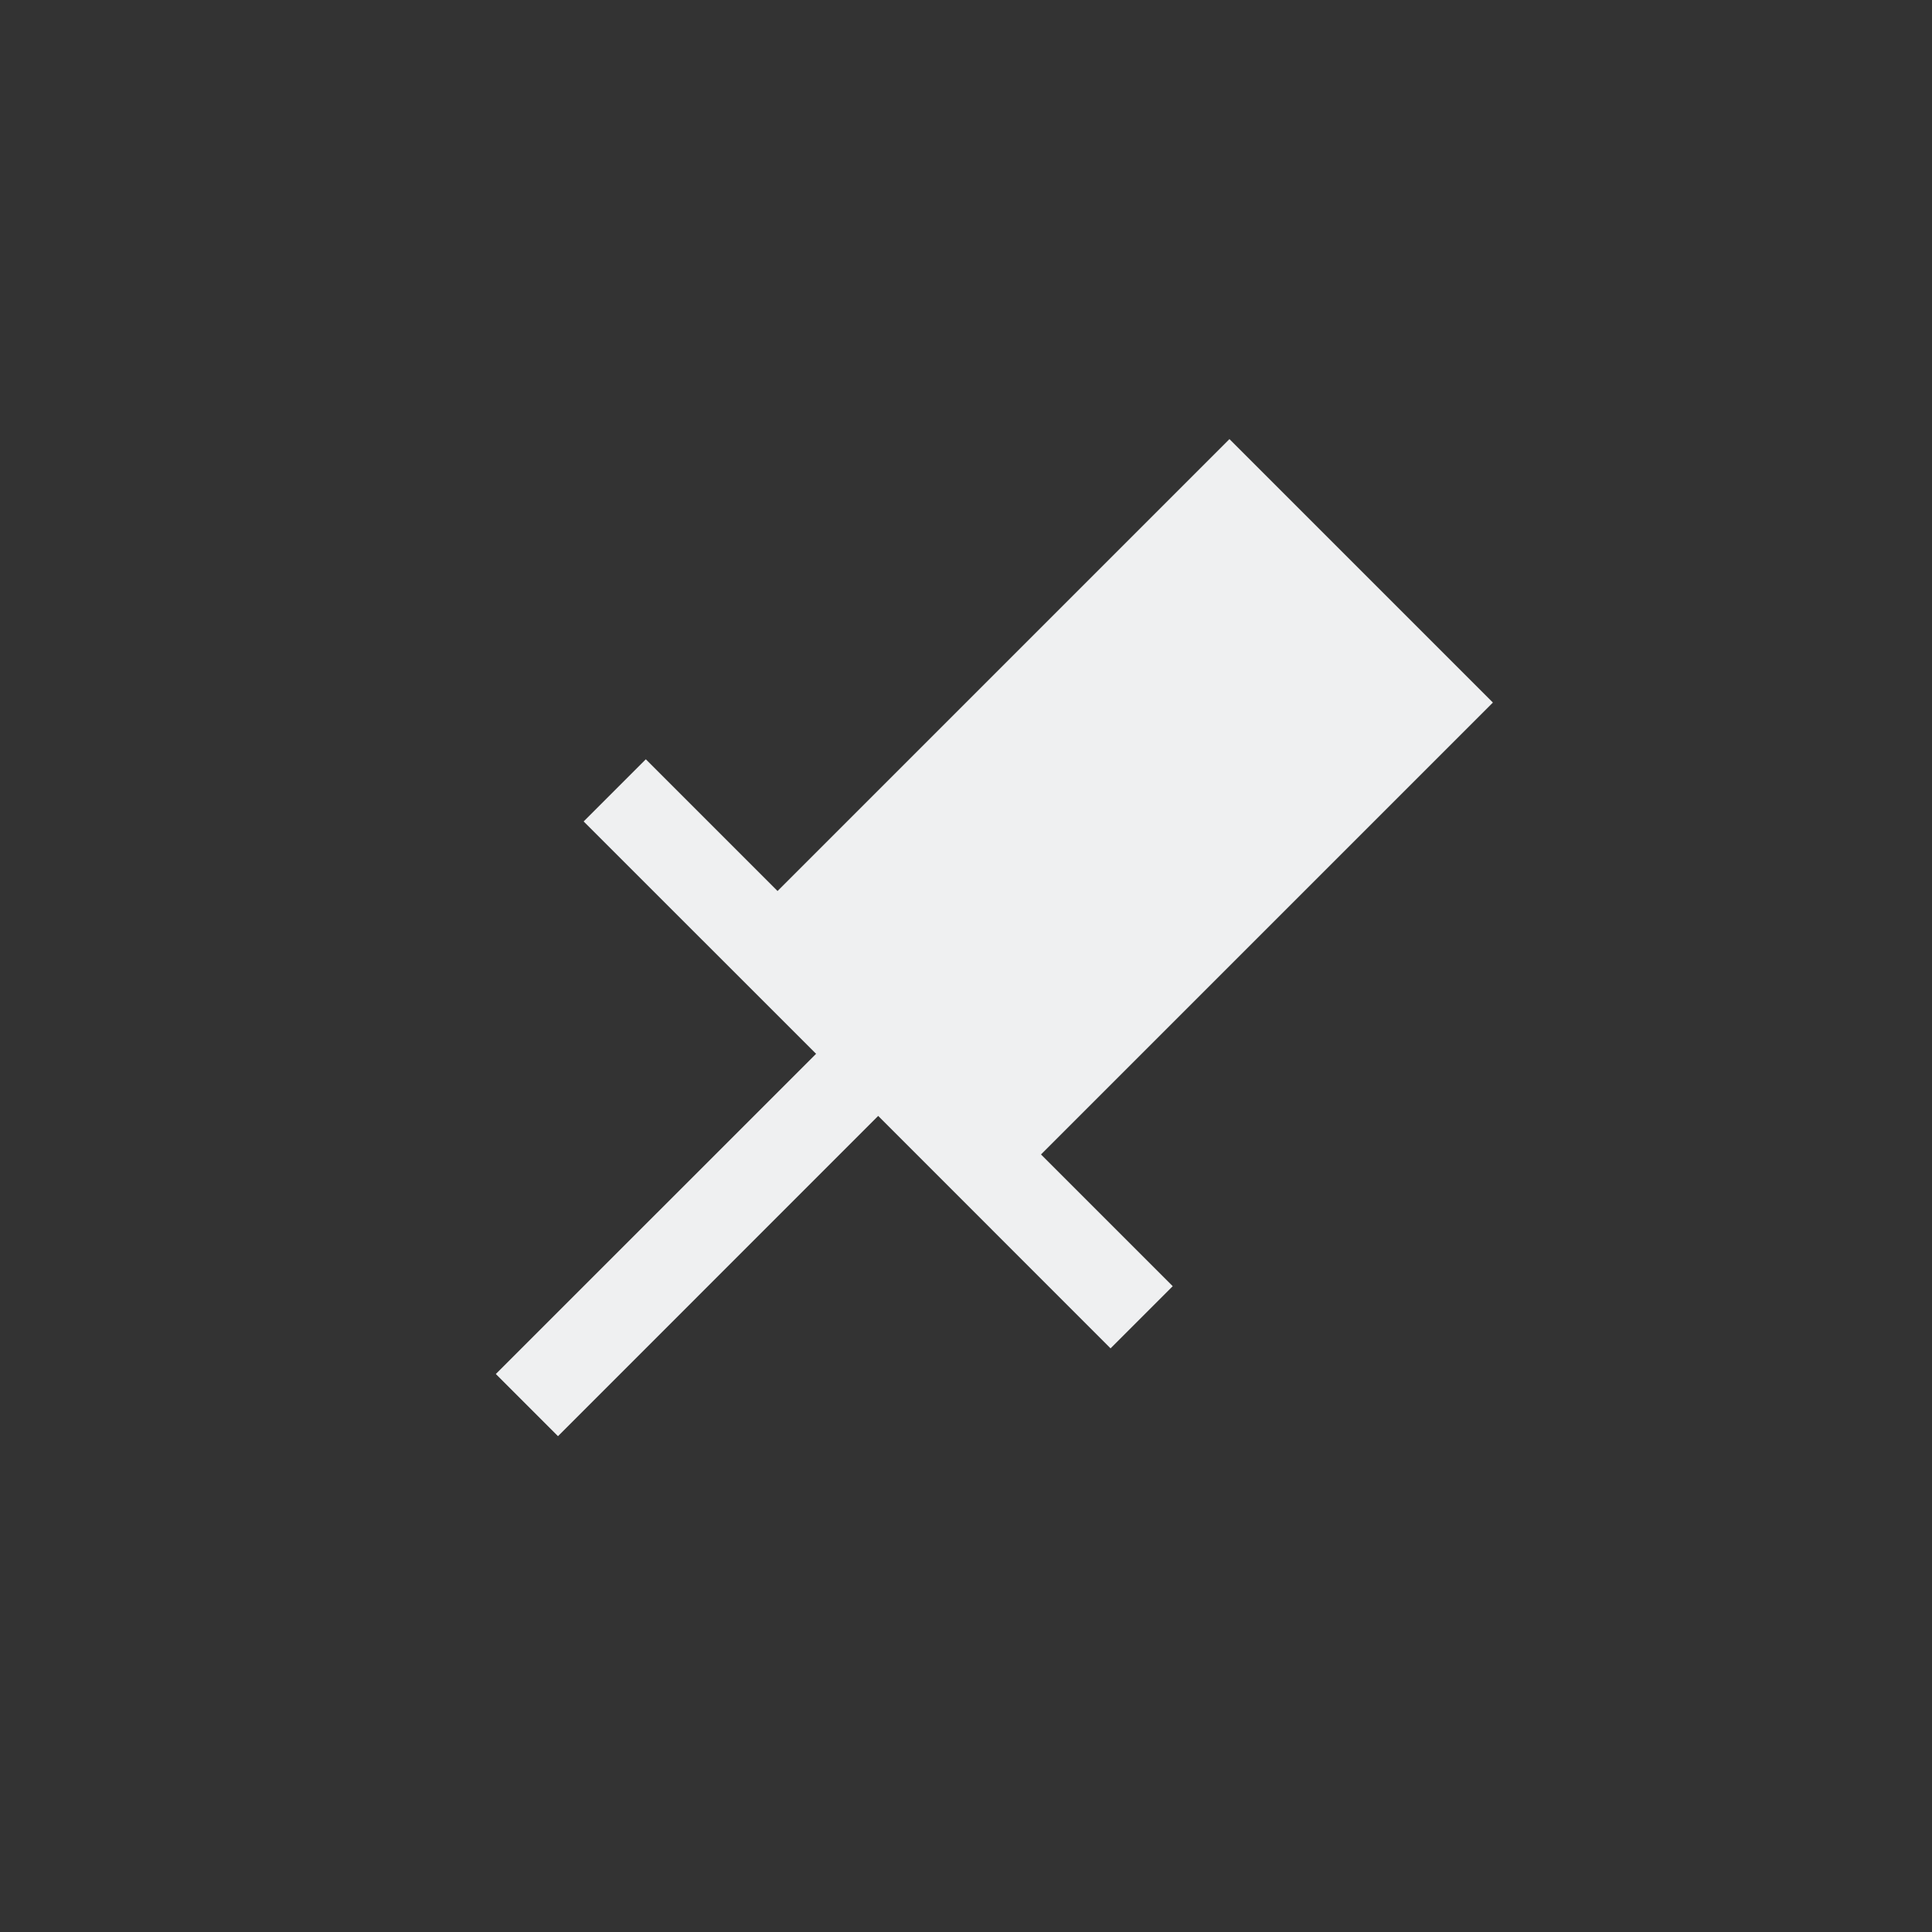 <svg height="22" width="22" xmlns="http://www.w3.org/2000/svg">
    <rect width="100%" height="100%" fill="#333333" stroke="none"/>
    <path d="M14 5l-5.146 5.146-1.5-1.5-.708.708L9.293 12l-3.647 3.646.708.708L10 12.707l2.646 2.647.708-.708-1.5-1.5L17 8z" fill="#eff0f1"/>
</svg>
